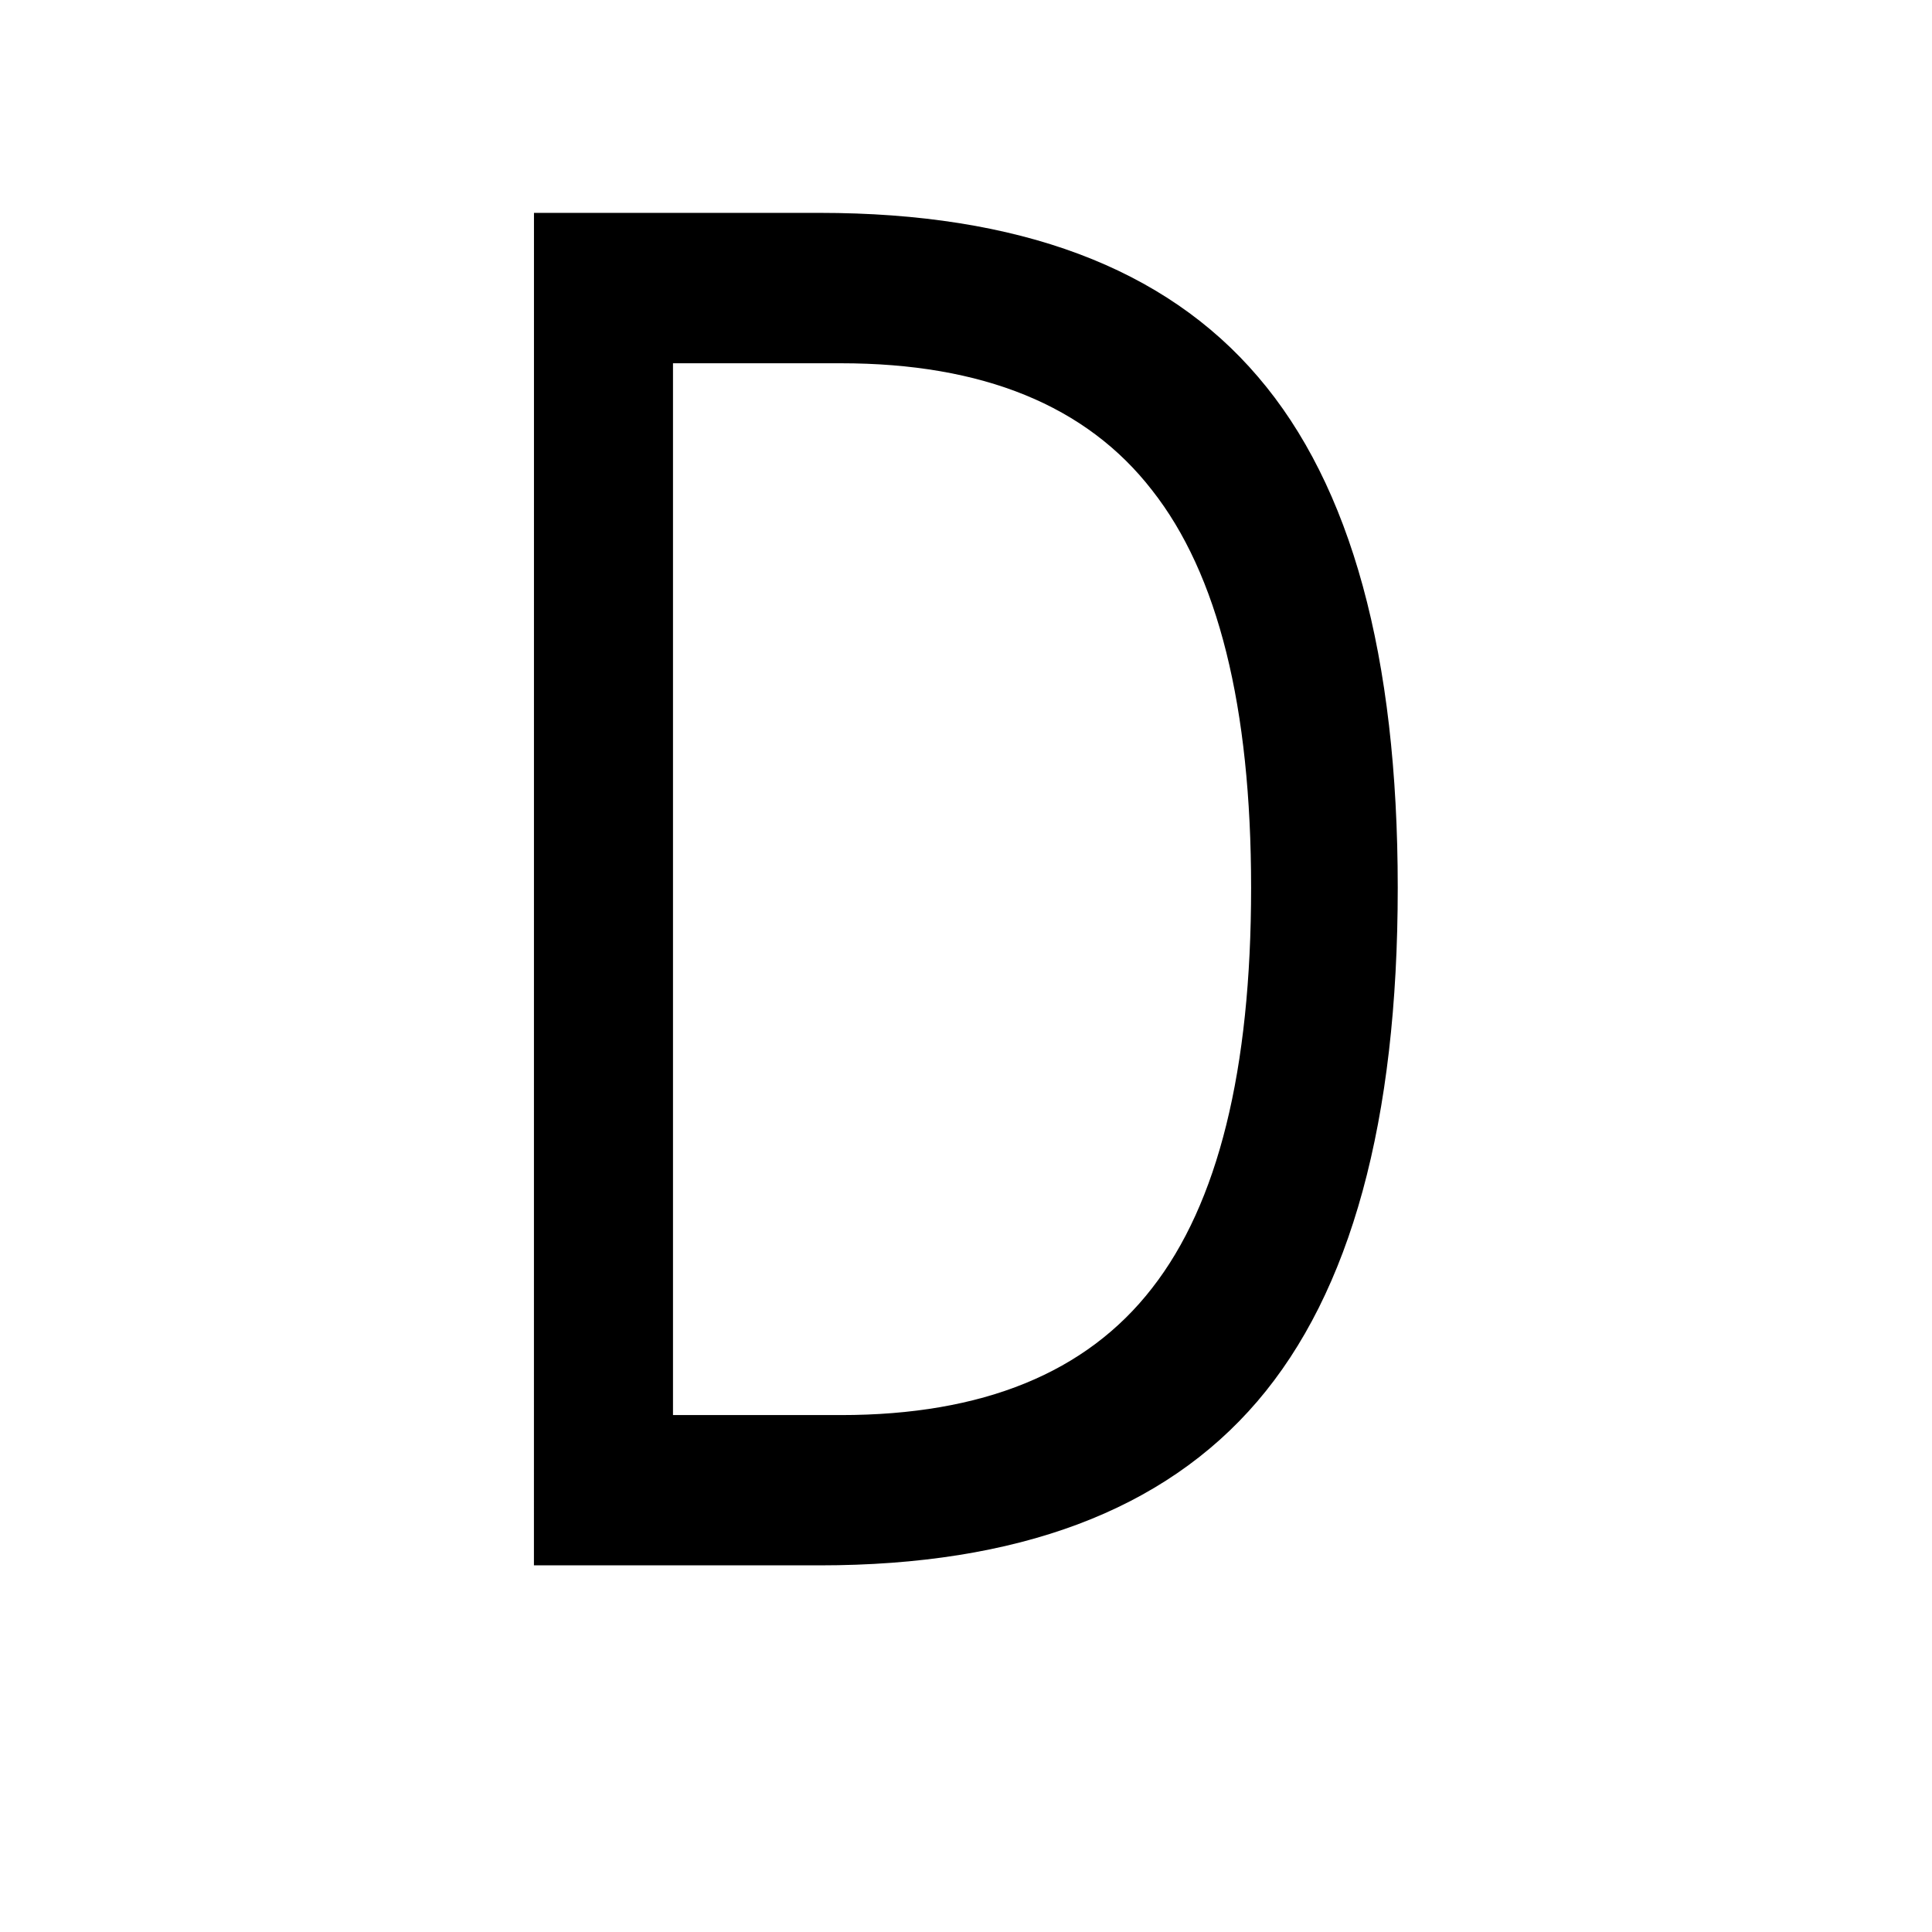 <?xml version="1.0" encoding="UTF-8" standalone="no"?>
<svg
   version="1.1"
   width="100"
   height="100"
   id="svg4460"
   sodipodi:docname="u0044-D.svg"
   inkscape:version="1.1.1 (3bf5ae0d25, 2021-09-20)"
   xmlns:inkscape="http://www.inkscape.org/namespaces/inkscape"
   xmlns:sodipodi="http://sodipodi.sourceforge.net/DTD/sodipodi-0.dtd"
   xmlns="http://www.w3.org/2000/svg"
   xmlns:svg="http://www.w3.org/2000/svg"
   xmlns:rdf="http://www.w3.org/1999/02/22-rdf-syntax-ns#"
   xmlns:cc="http://creativecommons.org/ns#"
   xmlns:dc="http://purl.org/dc/elements/1.1/">
  <sodipodi:namedview
     pagecolor="#ffffff"
     bordercolor="#666666"
     borderopacity="1"
     objecttolerance="10"
     gridtolerance="10"
     guidetolerance="10"
     inkscape:pageopacity="0"
     inkscape:pageshadow="2"
     inkscape:window-width="2880"
     inkscape:window-height="1541"
     id="namedview11"
     showgrid="true"
     inkscape:zoom="5.6568542"
     inkscape:cx="-7.9549513"
     inkscape:cy="98.022678"
     inkscape:window-x="-11"
     inkscape:window-y="-11"
     inkscape:window-maximized="1"
     inkscape:current-layer="text3215"
     inkscape:document-rotation="0"
     inkscape:pagecheckerboard="0"
     showguides="true">
    <inkscape:grid
       type="xygrid"
       id="grid823" />
    <sodipodi:guide
       position="0,89"
       orientation="70,0"
       id="guide855" />
    <sodipodi:guide
       position="0,19"
       orientation="0,50"
       id="guide857" />
    <sodipodi:guide
       position="50,19"
       orientation="-70,0"
       id="guide859" />
    <sodipodi:guide
       position="50,89"
       orientation="0,-50"
       id="guide861" />
  </sodipodi:namedview>
  <defs
     id="defs4462" />
  <g
     aria-label="C"
     id="text3215"
     style="font-size:32px;line-height:1.25"
     transform="translate(-37.75,-4)">
    <g
       aria-label="D"
       id="text7811"
       transform="matrix(2.28,0,0,3.001,-52.255,-165.705)">
      <path
         d="m 54.754,62.815 v 18.141 h 3.812 q 4.828,0 7.062,-2.188 2.25,-2.188 2.25,-6.906 0,-4.688 -2.25,-6.859 -2.234,-2.188 -7.062,-2.188 z m -3.156,-2.594 h 6.484 q 6.781,0 9.953,2.828 3.172,2.812 3.172,8.812 0,6.031 -3.188,8.859 -3.188,2.828 -9.938,2.828 h -6.484 z"
         id="path8883" />
    </g>
  </g>
</svg>
